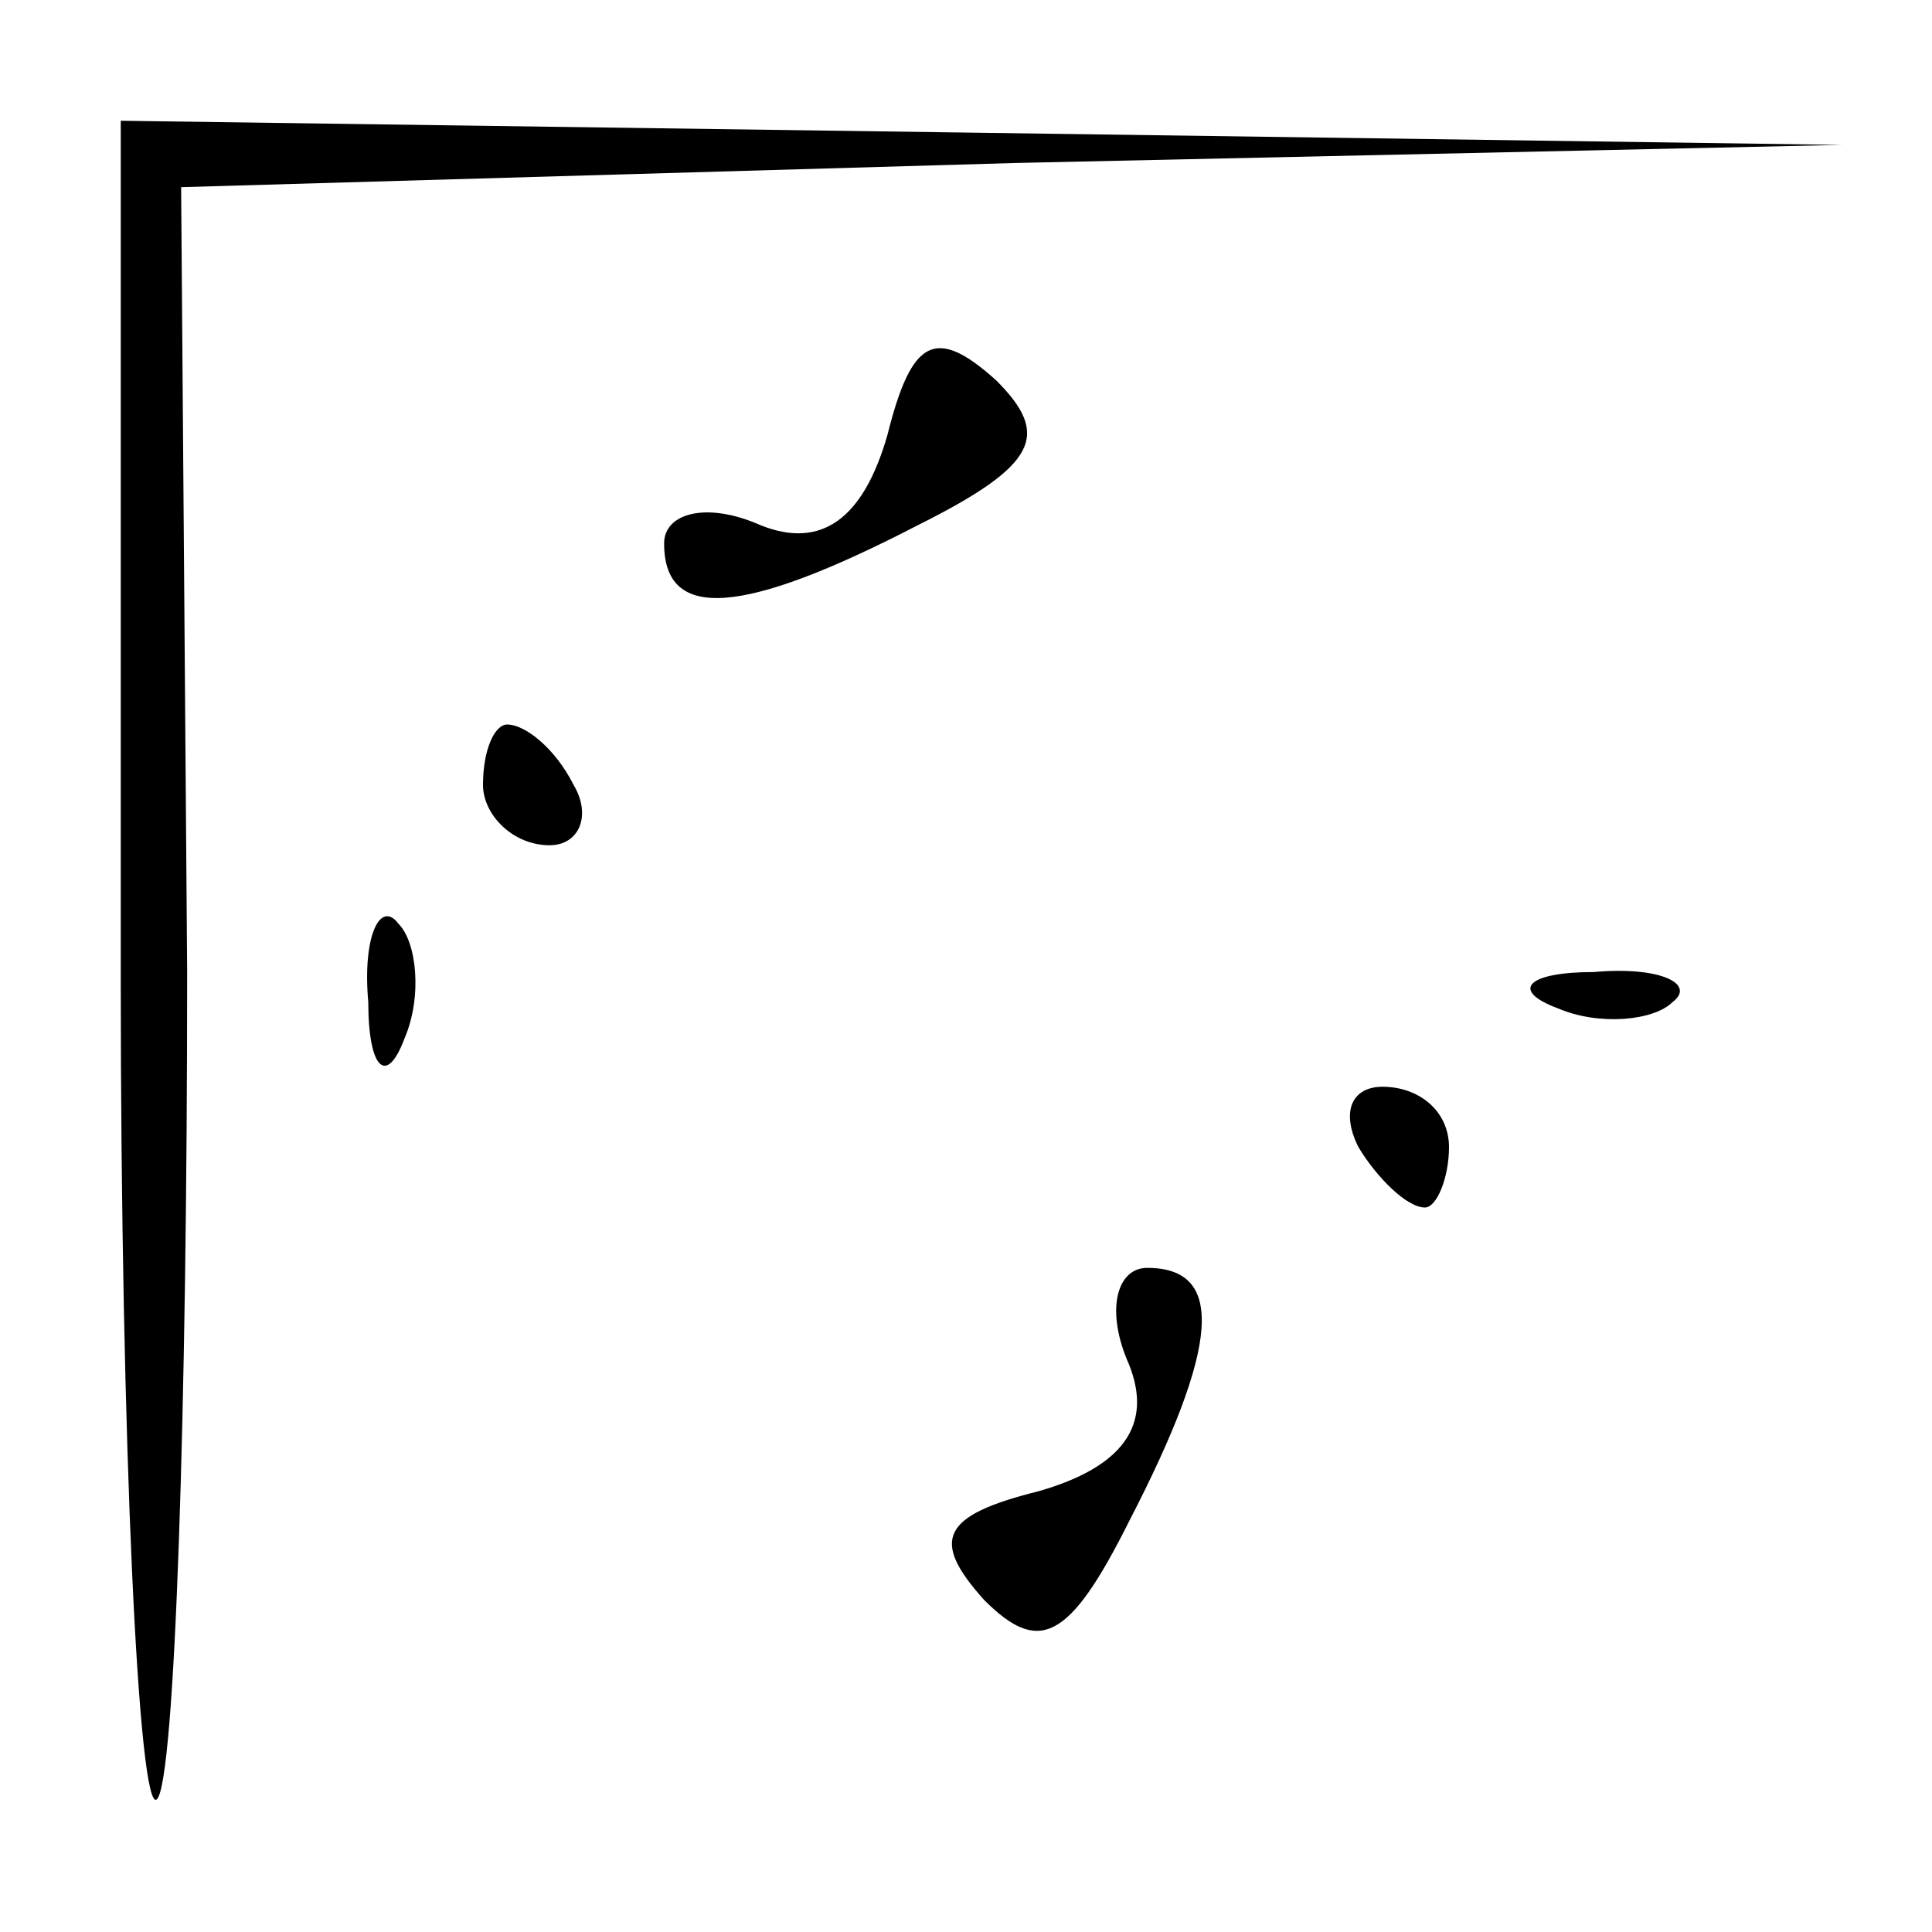 <?xml version="1.0" standalone="no"?>
<!DOCTYPE svg PUBLIC "-//W3C//DTD SVG 20010904//EN"
 "http://www.w3.org/TR/2001/REC-SVG-20010904/DTD/svg10.dtd">
<svg version="1.0" xmlns="http://www.w3.org/2000/svg"
 width="32pt" height="32pt" viewBox="0 0 32 32"
 preserveAspectRatio="xMidYMid meet">
<g transform="translate(0,32) scale(0.1,-0.1)"
fill="#000000" stroke="none">
<path fill="#000000" stroke="none" d="M20 158 c0 -78 3 -139 6 -136 3 3 5 65
5 137 l-1 130 138 4 137 3 -142 2 -143 2 0 -142z"/>
<path fill="#000000" stroke="none" d="M147 248 c-4 -14 -11 -19 -21 -15 -9 4
-16 2 -16 -3 0 -13 13 -12 42 3 20 10 22 15 13 24 -10 9 -14 7 -18 -9z"/>
<path fill="#000000" stroke="none" d="M80 190 c0 -5 5 -10 11 -10 5 0 7 5 4
10 -3 6 -8 10 -11 10 -2 0 -4 -4 -4 -10z"/>
<path fill="#000000" stroke="none" d="M61 154 c0 -11 3 -14 6 -6 3 7 2 16 -1
19 -3 4 -6 -2 -5 -13z"/>
<path fill="#000000" stroke="none" d="M258 153 c7 -3 16 -2 19 1 4 3 -2 6
-13 5 -11 0 -14 -3 -6 -6z"/>
<path fill="#000000" stroke="none" d="M225 130 c3 -5 8 -10 11 -10 2 0 4 5 4
10 0 6 -5 10 -11 10 -5 0 -7 -4 -4 -10z"/>
<path fill="#000000" stroke="none" d="M187 94 c4 -10 -1 -17 -15 -21 -16 -4
-18 -8 -9 -18 9 -9 14 -7 24 13 15 29 16 42 3 42 -5 0 -7 -7 -3 -16z"/>
</g>
</svg>
